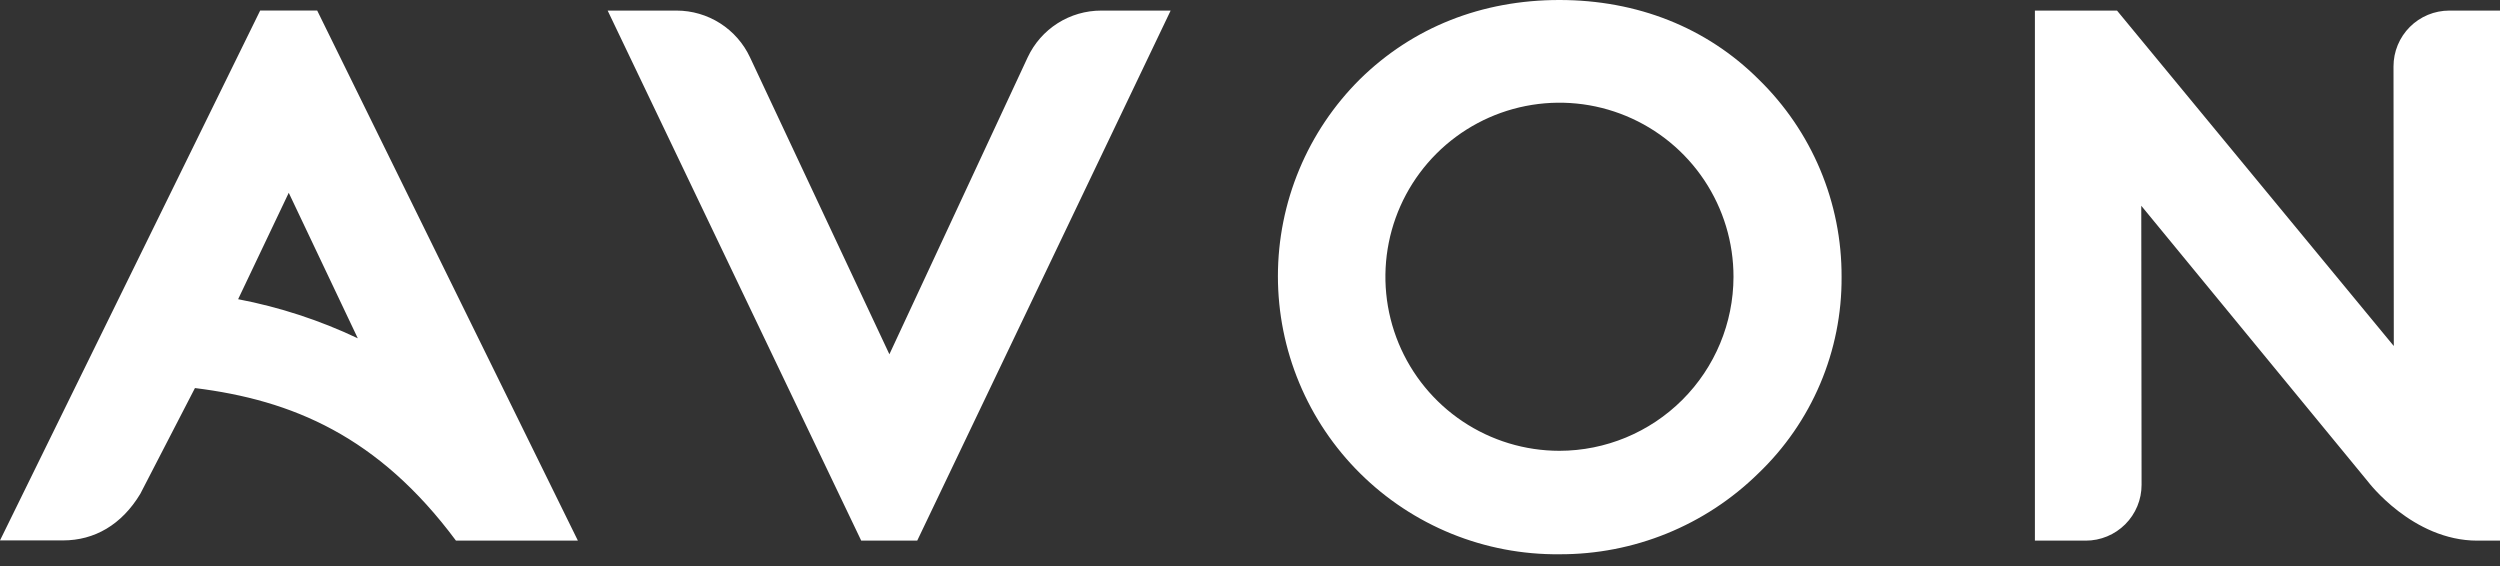 <svg width="256" height="58" viewBox="0 0 256 58" fill="none" xmlns="http://www.w3.org/2000/svg">
<rect x="0" y="0" width="256" height="58" fill="#333333" stroke="none"/>
<path d="M88.189 55.361L62.224 1.084H69.282C70.861 1.084 72.406 1.535 73.738 2.383C75.069 3.231 76.132 4.44 76.8 5.87L91.074 36.278L105.235 5.87C105.904 4.439 106.968 3.228 108.301 2.38C109.635 1.533 111.182 1.083 112.762 1.084H119.874L93.923 55.361H88.189ZM24.384 30.638C28.622 31.447 32.741 32.793 36.639 34.643L29.568 19.742L24.384 30.638ZM59.176 55.361H46.691C38.743 44.659 29.911 40.97 19.963 39.737L14.364 50.574C12.458 53.735 9.677 55.338 6.457 55.338H0L26.642 1.079H32.48L59.176 55.361ZM250.807 1.084C250.057 1.084 249.313 1.232 248.62 1.519C247.927 1.806 247.297 2.227 246.767 2.758C246.236 3.289 245.815 3.92 245.529 4.613C245.242 5.307 245.094 6.05 245.095 6.8L245.126 35.434L216.783 1.084H208.374V55.361H213.585C214.336 55.361 215.079 55.213 215.772 54.925C216.465 54.638 217.095 54.217 217.626 53.686C218.156 53.155 218.577 52.525 218.864 51.831C219.151 51.138 219.298 50.395 219.297 49.644L219.266 21.07L242.485 49.323C242.485 49.323 247.033 55.361 253.675 55.361H256V1.084H250.807ZM188.578 28.358C188.602 32.117 187.856 35.841 186.389 39.301C184.921 42.762 182.762 45.887 180.044 48.483C174.61 53.816 167.292 56.788 159.679 56.756C155.897 56.793 152.144 56.079 148.64 54.656C145.135 53.231 141.948 51.126 139.264 48.461C136.601 45.819 134.486 42.676 133.044 39.212C131.601 35.749 130.858 32.035 130.858 28.283C130.858 24.531 131.601 20.817 133.044 17.354C134.486 13.891 136.601 10.748 139.264 8.105C144.665 2.804 151.722 0 159.679 0C167.636 0 174.752 2.804 180.089 8.128C182.789 10.758 184.933 13.904 186.391 17.379C187.85 20.855 188.593 24.589 188.578 28.358ZM177.51 28.358C177.514 24.832 176.473 21.385 174.517 18.452C172.561 15.519 169.778 13.232 166.523 11.88C163.268 10.527 159.684 10.171 156.225 10.856C152.767 11.541 149.589 13.236 147.095 15.727C144.601 18.218 142.9 21.393 142.21 24.85C141.52 28.308 141.871 31.892 143.217 35.15C144.565 38.408 146.848 41.193 149.777 43.153C152.708 45.113 156.154 46.161 159.679 46.163C164.402 46.158 168.93 44.281 172.273 40.944C175.616 37.607 177.499 33.081 177.51 28.358Z" fill="white"/>
</svg>
